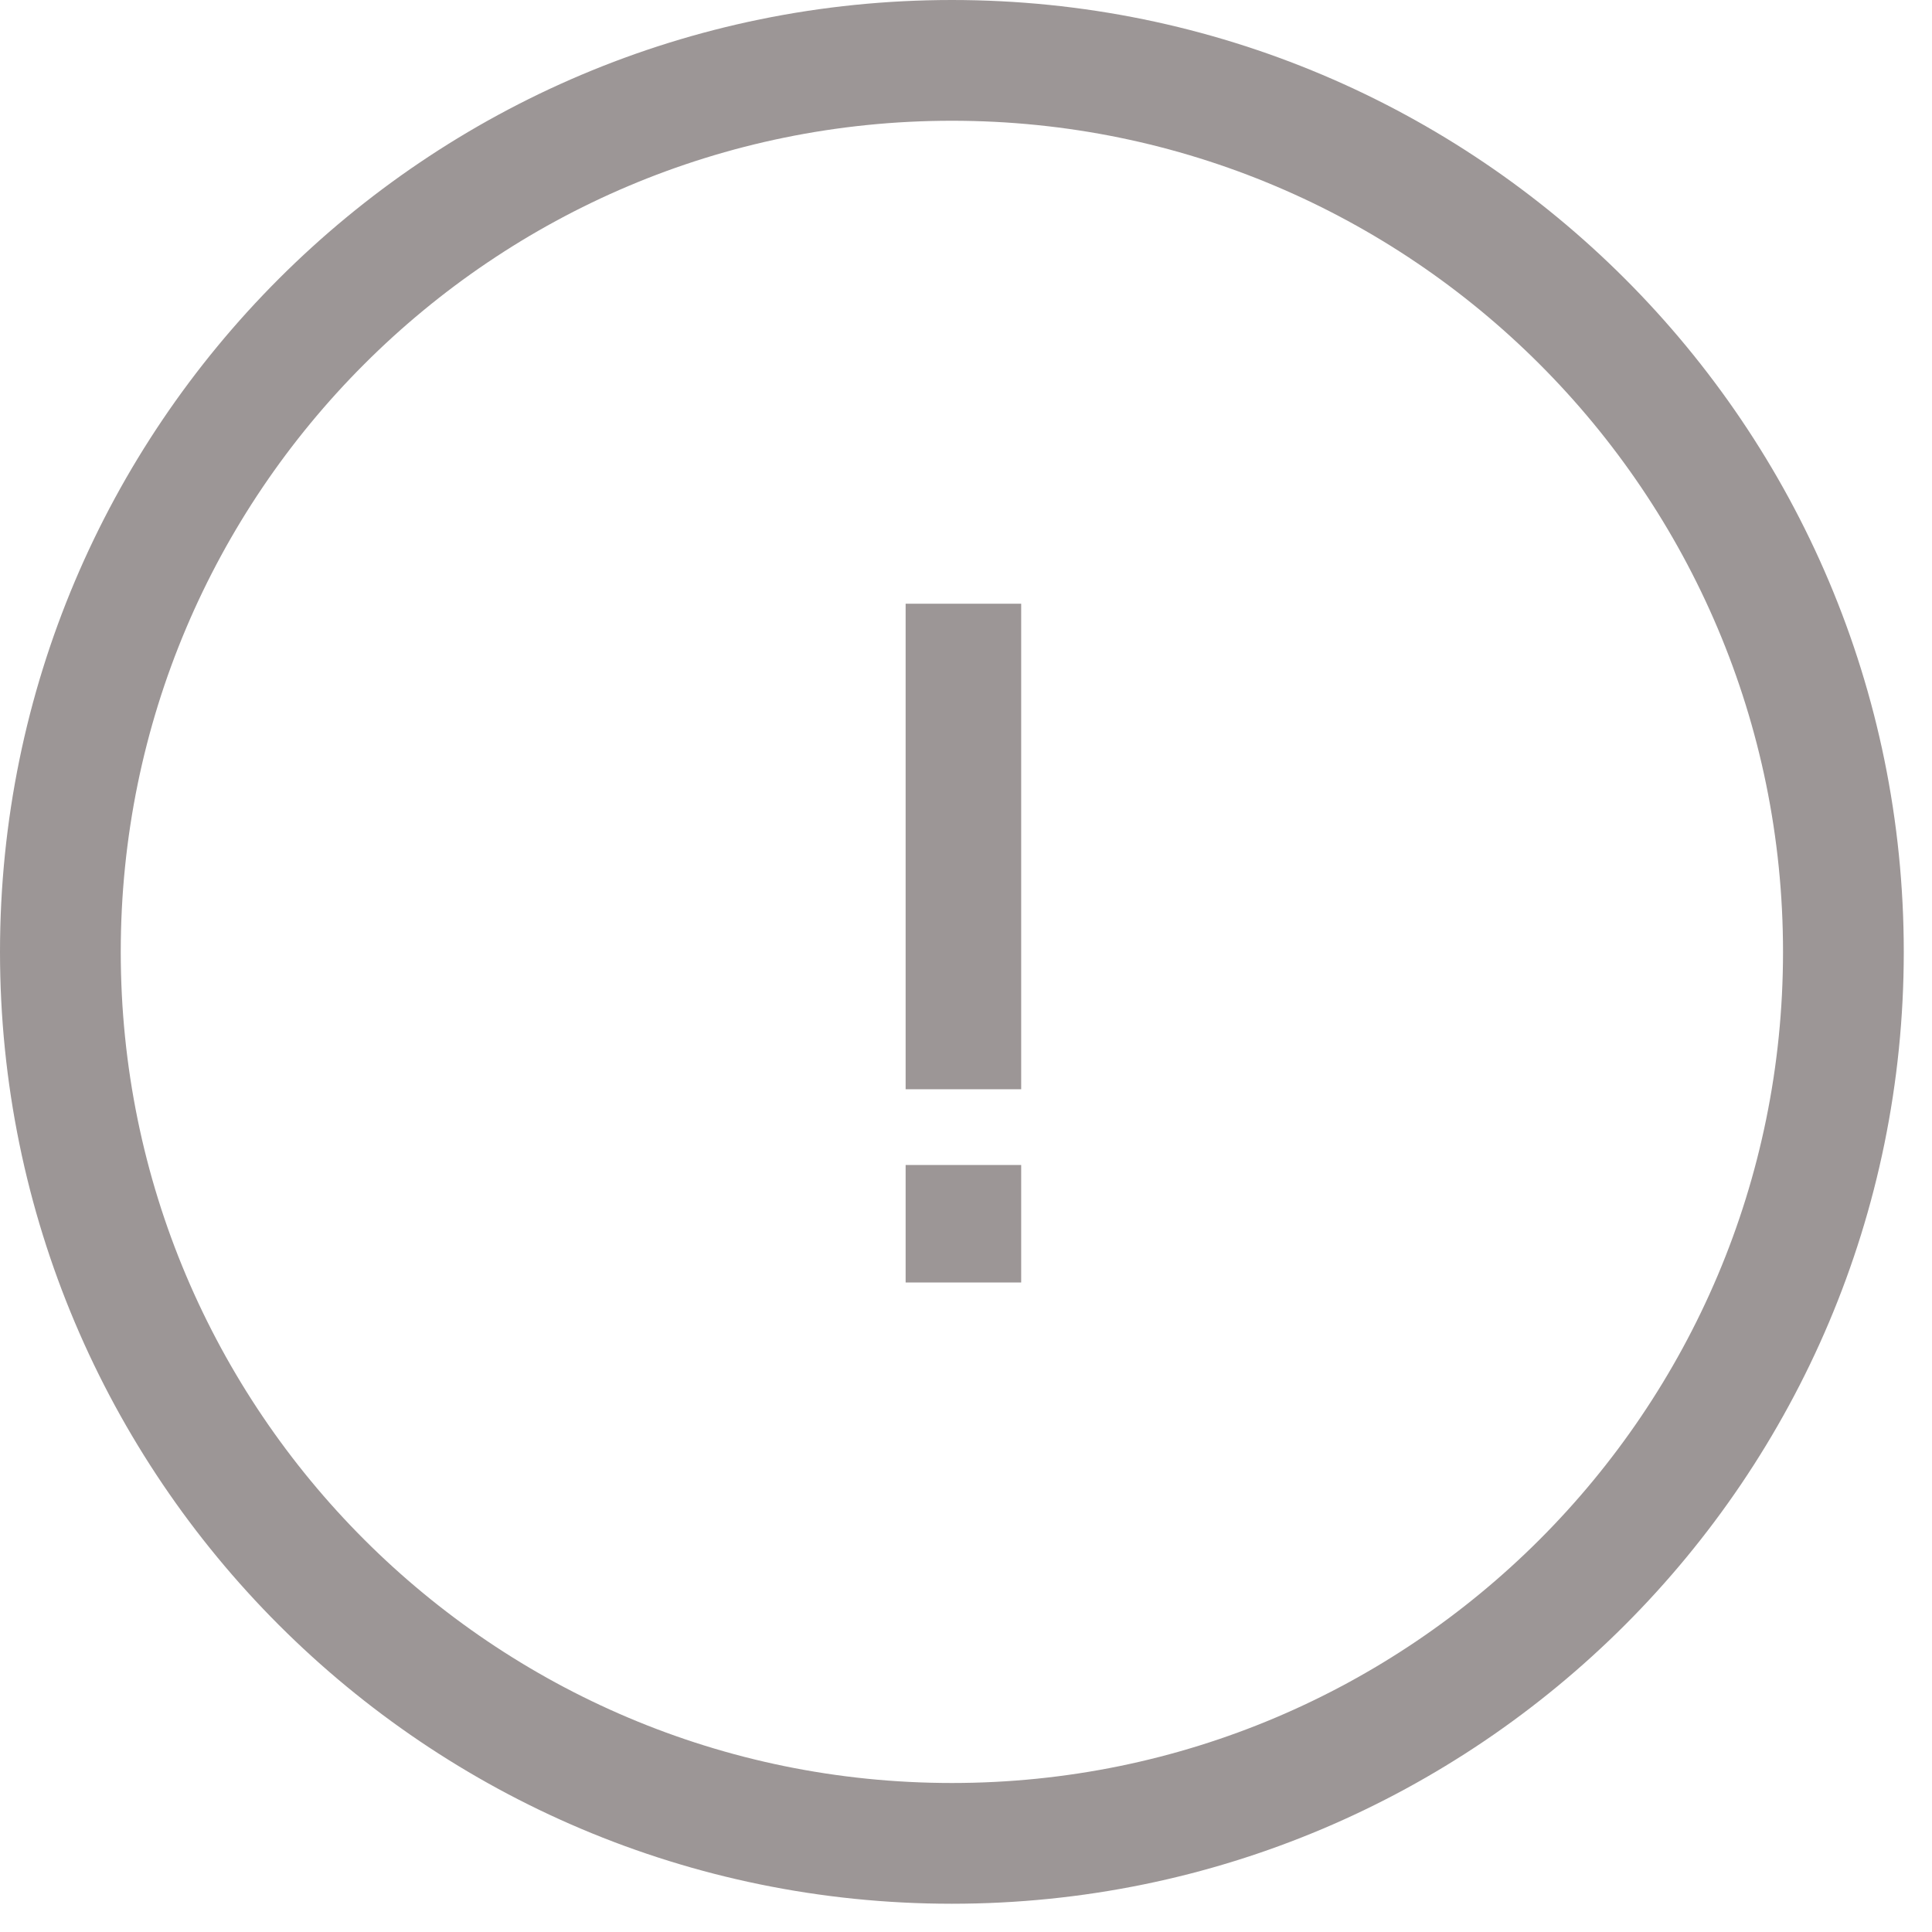 <?xml version="1.0" encoding="UTF-8"?>
<svg width="64px" height="64px" viewBox="0 0 64 64" version="1.1" xmlns="http://www.w3.org/2000/svg" xmlns:xlink="http://www.w3.org/1999/xlink">
    <!-- Generator: Sketch 58 (84663) - https://sketch.com -->
    <title>Info Icon</title>
    <desc>Created with Sketch.</desc>
    <g id="Signup-Flow" stroke="none" stroke-width="1" fill="none" fill-rule="evenodd">
        <g id="MelpApp/-Styleguide/-Signup-Form/-Link-Expired-Screen" transform="translate(-710, -307)">
            <g id="Info-Icon" transform="translate(712, 309)">
                <path d="M8.17124146e-14,29.532 C8.17124146e-14,45.843 13.224,59.064 29.533,59.064 L29.533,59.064 C45.843,59.064 59.065,45.843 59.065,29.532 L59.065,29.532 C59.065,13.222 45.843,3.19744231e-14 29.533,3.19744231e-14 L29.533,3.19744231e-14 C13.224,3.19744231e-14 8.17124146e-14,13.222 8.17124146e-14,29.532 L8.17124146e-14,29.532 Z" id="Clip-7" stroke="#9C9696" stroke-width="4" stroke-linecap="round"></path>
                <path d="M31.828,21.892 L28,21.892 L28,18 L31.828,18 L31.828,21.892 Z M31.828,40.485 L28,40.485 L28,24.401 L31.828,24.401 L31.828,40.485 Z" id="i" fill="#9C9696" fill-rule="nonzero" transform="translate(29.914, 29.242) scale(1, -1) translate(-29.914, -29.242) "></path>
            </g>
        </g>
    </g>
</svg>